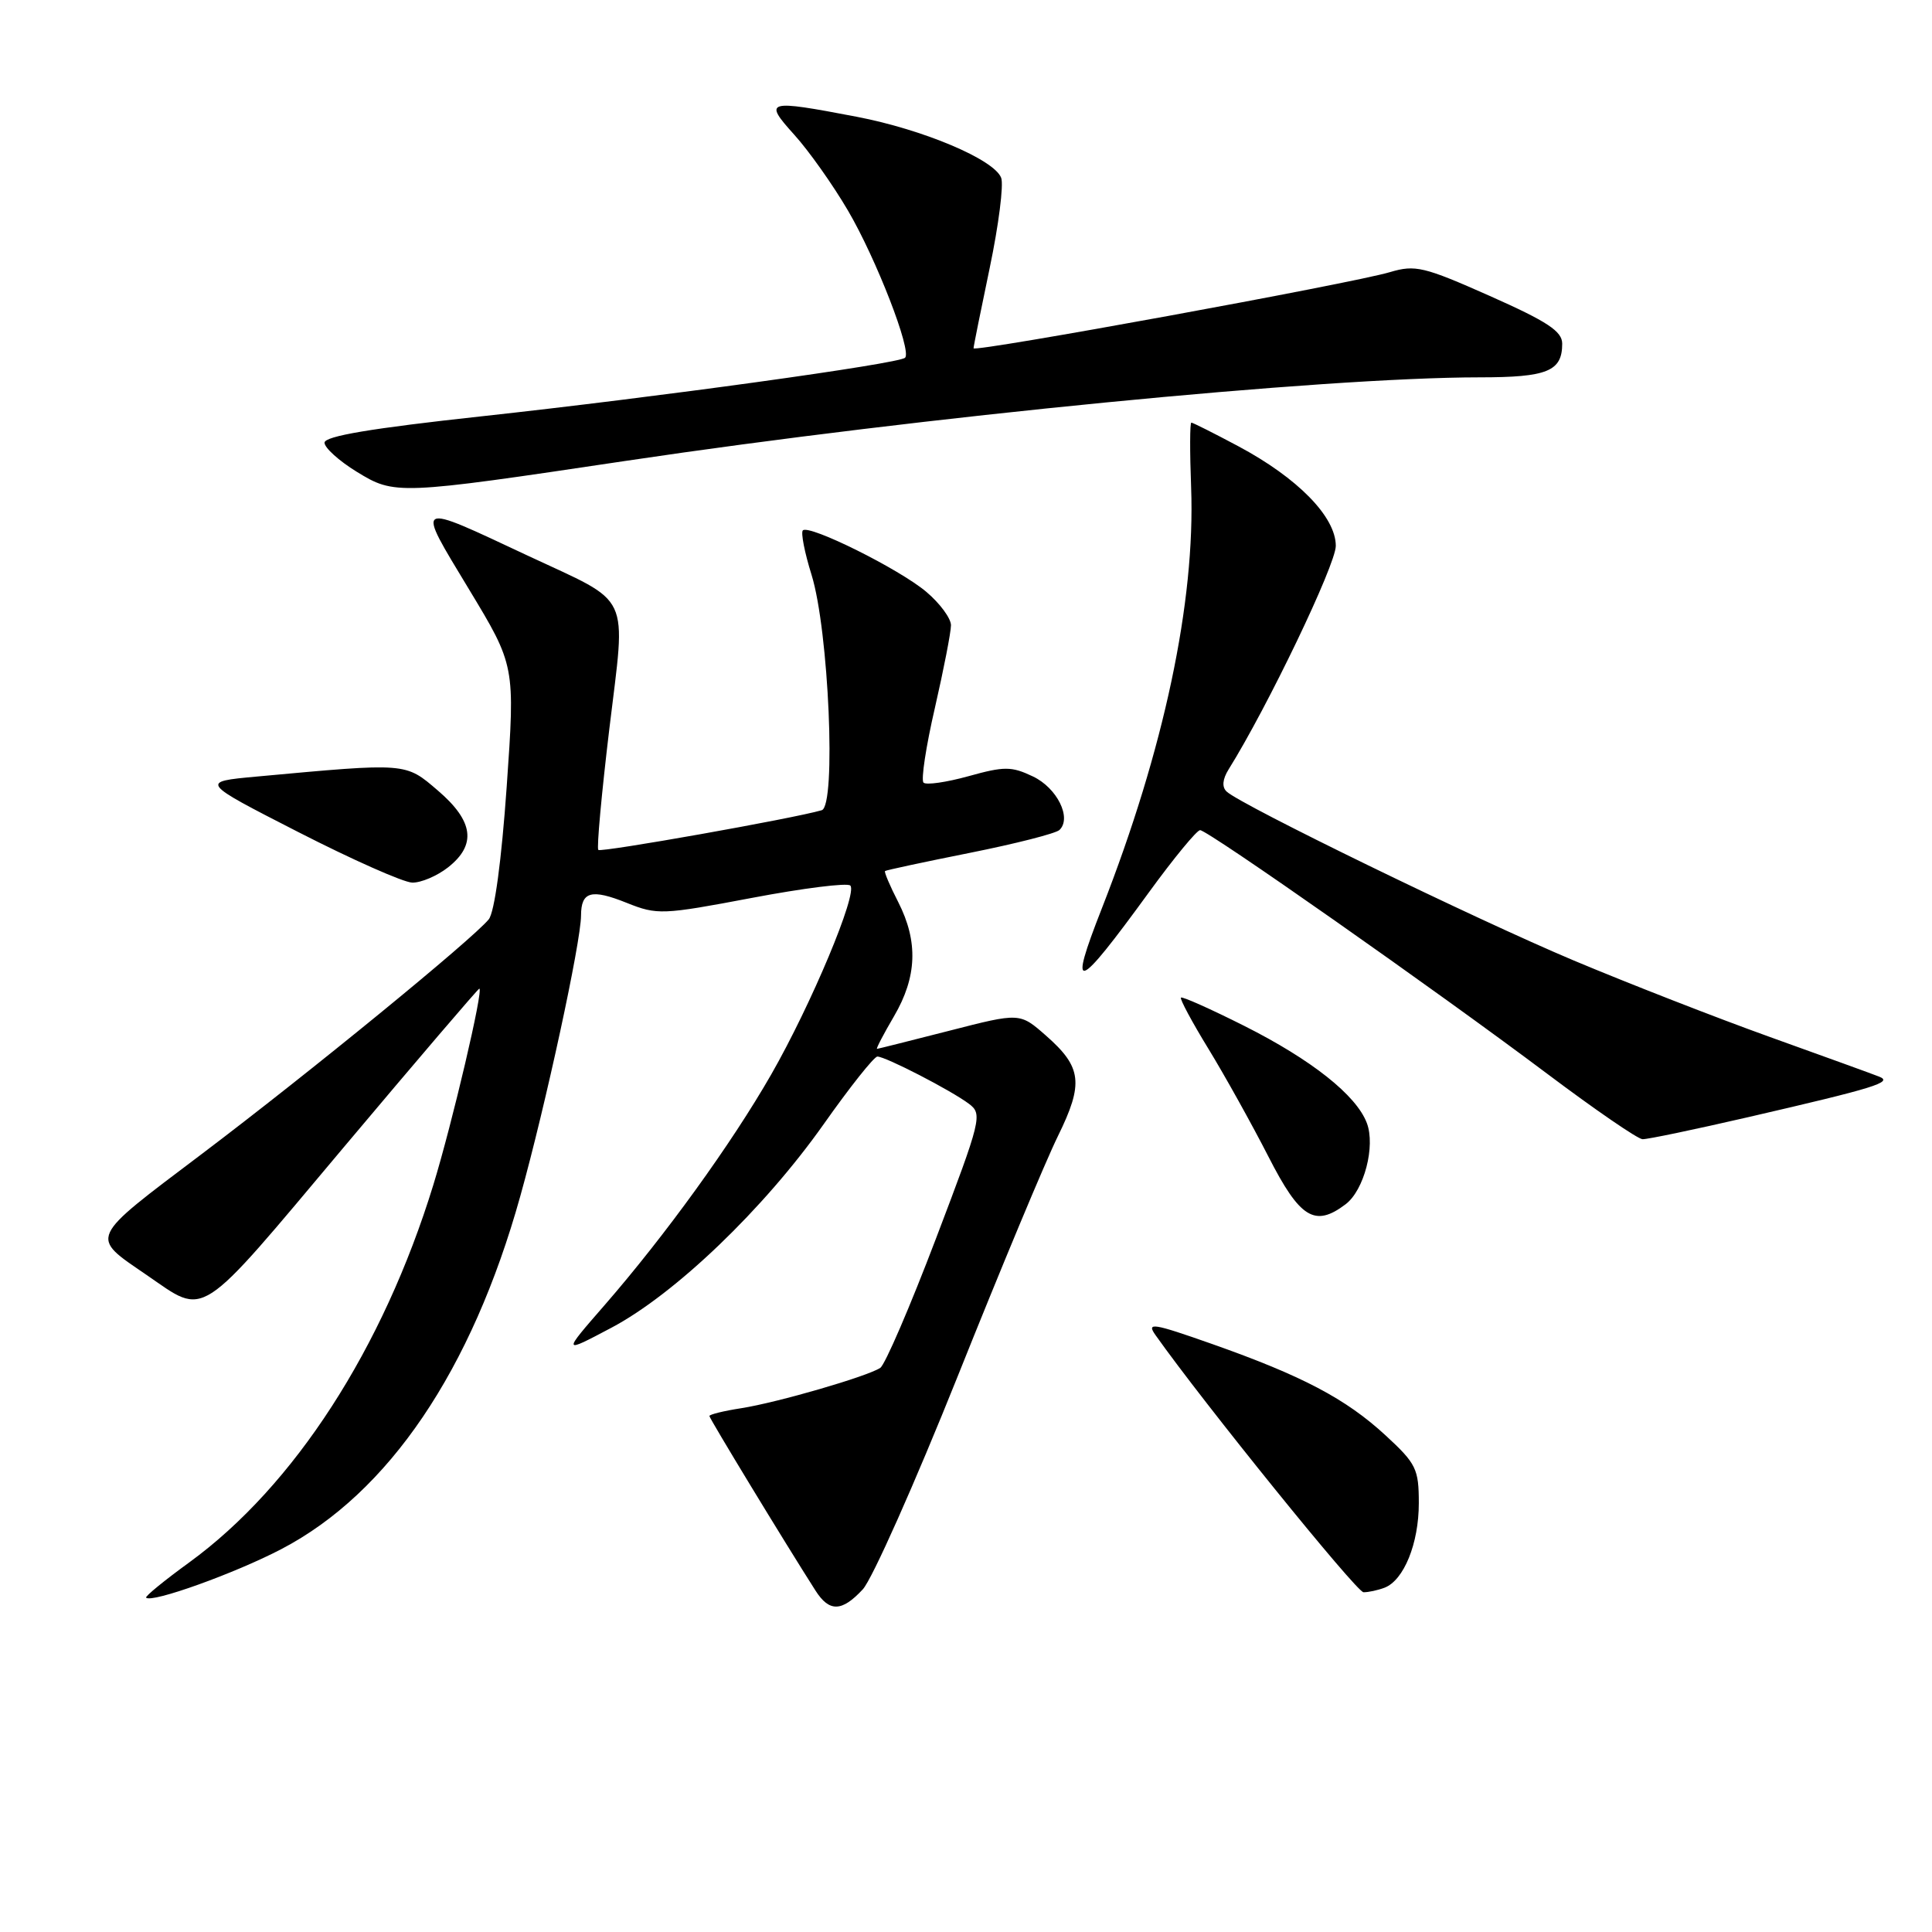 <?xml version="1.0" encoding="UTF-8" standalone="no"?>
<!DOCTYPE svg PUBLIC "-//W3C//DTD SVG 1.1//EN" "http://www.w3.org/Graphics/SVG/1.1/DTD/svg11.dtd" >
<svg xmlns="http://www.w3.org/2000/svg" xmlns:xlink="http://www.w3.org/1999/xlink" version="1.1" viewBox="0 0 256 256">
 <g >
 <path fill="currentColor"
d=" M 114.33 210.59 C 115.56 209.26 121.22 196.55 126.91 182.34 C 132.59 168.13 138.56 153.82 140.18 150.54 C 143.62 143.54 143.36 141.40 138.57 137.20 C 135.13 134.18 135.13 134.18 125.82 136.57 C 120.69 137.88 116.37 138.97 116.21 138.98 C 116.05 138.99 117.06 137.05 118.46 134.66 C 121.51 129.45 121.69 124.77 119.02 119.53 C 117.92 117.39 117.14 115.54 117.27 115.42 C 117.39 115.30 122.45 114.22 128.50 113.01 C 134.55 111.80 139.89 110.44 140.38 109.98 C 142.05 108.39 140.07 104.40 136.86 102.88 C 134.02 101.53 133.07 101.53 128.33 102.85 C 125.40 103.66 122.71 104.05 122.37 103.70 C 122.02 103.35 122.70 98.89 123.88 93.79 C 125.05 88.68 126.01 83.75 126.01 82.84 C 126.00 81.93 124.54 79.94 122.75 78.43 C 119.19 75.41 107.21 69.46 106.38 70.28 C 106.10 70.57 106.61 73.21 107.53 76.15 C 109.82 83.51 110.83 106.80 108.88 107.36 C 105.11 108.46 79.64 112.98 79.28 112.62 C 79.05 112.39 79.71 105.17 80.74 96.58 C 82.95 78.20 83.86 80.15 69.96 73.64 C 54.76 66.52 55.06 66.35 62.11 78.03 C 68.26 88.20 68.26 88.20 67.14 104.24 C 66.45 114.05 65.53 120.87 64.76 121.82 C 62.57 124.49 41.03 142.11 26.75 152.90 C 11.58 164.36 11.86 163.75 19.44 168.95 C 27.40 174.40 25.94 175.35 45.53 152.04 C 55.26 140.47 63.36 131.00 63.51 131.00 C 64.11 131.00 59.93 148.82 57.42 157.00 C 50.75 178.70 38.99 196.89 25.10 207.01 C 21.78 209.42 19.20 211.53 19.36 211.70 C 20.10 212.44 31.15 208.47 37.29 205.26 C 51.49 197.84 62.51 181.57 68.94 158.50 C 72.28 146.55 76.98 124.83 76.99 121.31 C 77.00 118.12 78.35 117.75 83.06 119.64 C 87.08 121.25 87.78 121.22 99.61 118.98 C 106.41 117.69 112.29 116.95 112.67 117.34 C 113.68 118.35 107.49 133.12 102.18 142.39 C 96.95 151.52 88.14 163.71 80.11 172.94 C 74.50 179.38 74.50 179.38 81.00 175.94 C 89.45 171.47 101.22 160.18 109.15 148.95 C 112.62 144.03 115.82 140.00 116.26 140.00 C 117.34 140.00 126.02 144.48 128.39 146.26 C 130.20 147.62 130.04 148.30 124.03 164.09 C 120.60 173.11 117.27 180.84 116.64 181.25 C 114.91 182.39 103.06 185.83 98.25 186.59 C 95.91 186.95 94.00 187.42 94.00 187.63 C 94.00 187.95 103.93 204.30 108.05 210.75 C 109.89 213.64 111.55 213.59 114.33 210.59 Z  M 183.46 210.38 C 186.02 209.39 188.00 204.52 188.00 199.18 C 188.00 194.64 187.66 193.94 183.59 190.19 C 178.33 185.34 172.57 182.31 160.62 178.09 C 152.70 175.30 151.88 175.18 153.12 176.92 C 159.45 185.87 179.74 210.96 180.67 210.98 C 181.31 210.99 182.56 210.72 183.46 210.38 Z  M 178.30 159.57 C 180.75 157.72 182.28 151.86 181.11 148.80 C 179.71 145.11 173.77 140.41 164.84 135.92 C 160.42 133.70 156.65 132.01 156.48 132.19 C 156.31 132.36 157.95 135.43 160.14 139.00 C 162.32 142.57 165.89 148.99 168.07 153.25 C 172.25 161.44 174.22 162.66 178.30 159.57 Z  M 231.64 148.03 C 248.48 144.14 250.89 143.40 249.00 142.66 C 248.18 142.33 241.66 139.97 234.53 137.41 C 227.40 134.85 215.70 130.28 208.53 127.27 C 195.46 121.77 164.35 106.63 162.53 104.88 C 161.89 104.28 161.99 103.25 162.79 101.96 C 167.94 93.72 177.00 74.83 177.00 72.33 C 177.00 68.48 171.95 63.32 164.05 59.11 C 160.84 57.40 158.06 56.00 157.86 56.00 C 157.66 56.00 157.65 59.86 157.83 64.59 C 158.40 79.72 154.23 99.37 146.01 120.34 C 141.47 131.90 142.57 131.53 152.23 118.25 C 155.53 113.71 158.59 110.00 159.02 110.00 C 160.05 110.00 190.30 131.23 205.00 142.27 C 211.32 147.02 217.01 150.93 217.64 150.95 C 218.27 150.98 224.57 149.66 231.64 148.03 Z  M 59.37 114.93 C 63.17 111.94 62.76 108.81 58.03 104.76 C 53.68 101.03 54.02 101.06 34.00 102.90 C 26.50 103.59 26.50 103.59 39.50 110.24 C 46.65 113.90 53.45 116.92 54.62 116.95 C 55.78 116.98 57.92 116.07 59.37 114.93 Z  M 82.91 61.07 C 122.32 55.19 175.30 50.01 196.05 50.00 C 205.03 50.00 207.00 49.20 207.00 45.54 C 207.00 43.90 205.05 42.61 197.42 39.22 C 188.66 35.33 187.53 35.06 184.17 36.06 C 179.24 37.54 129.00 46.72 129.00 46.15 C 129.00 45.90 129.97 41.09 131.15 35.46 C 132.33 29.82 133.01 24.47 132.66 23.56 C 131.73 21.13 122.32 17.16 113.51 15.47 C 101.52 13.18 101.13 13.29 105.25 17.86 C 107.17 19.98 110.37 24.50 112.36 27.90 C 116.11 34.30 120.84 46.49 119.93 47.40 C 119.14 48.20 86.99 52.64 63.75 55.17 C 49.22 56.75 43.00 57.79 43.00 58.66 C 43.00 59.33 44.91 61.06 47.25 62.50 C 52.30 65.60 52.64 65.59 82.91 61.07 Z "/>
</g>
</svg>
